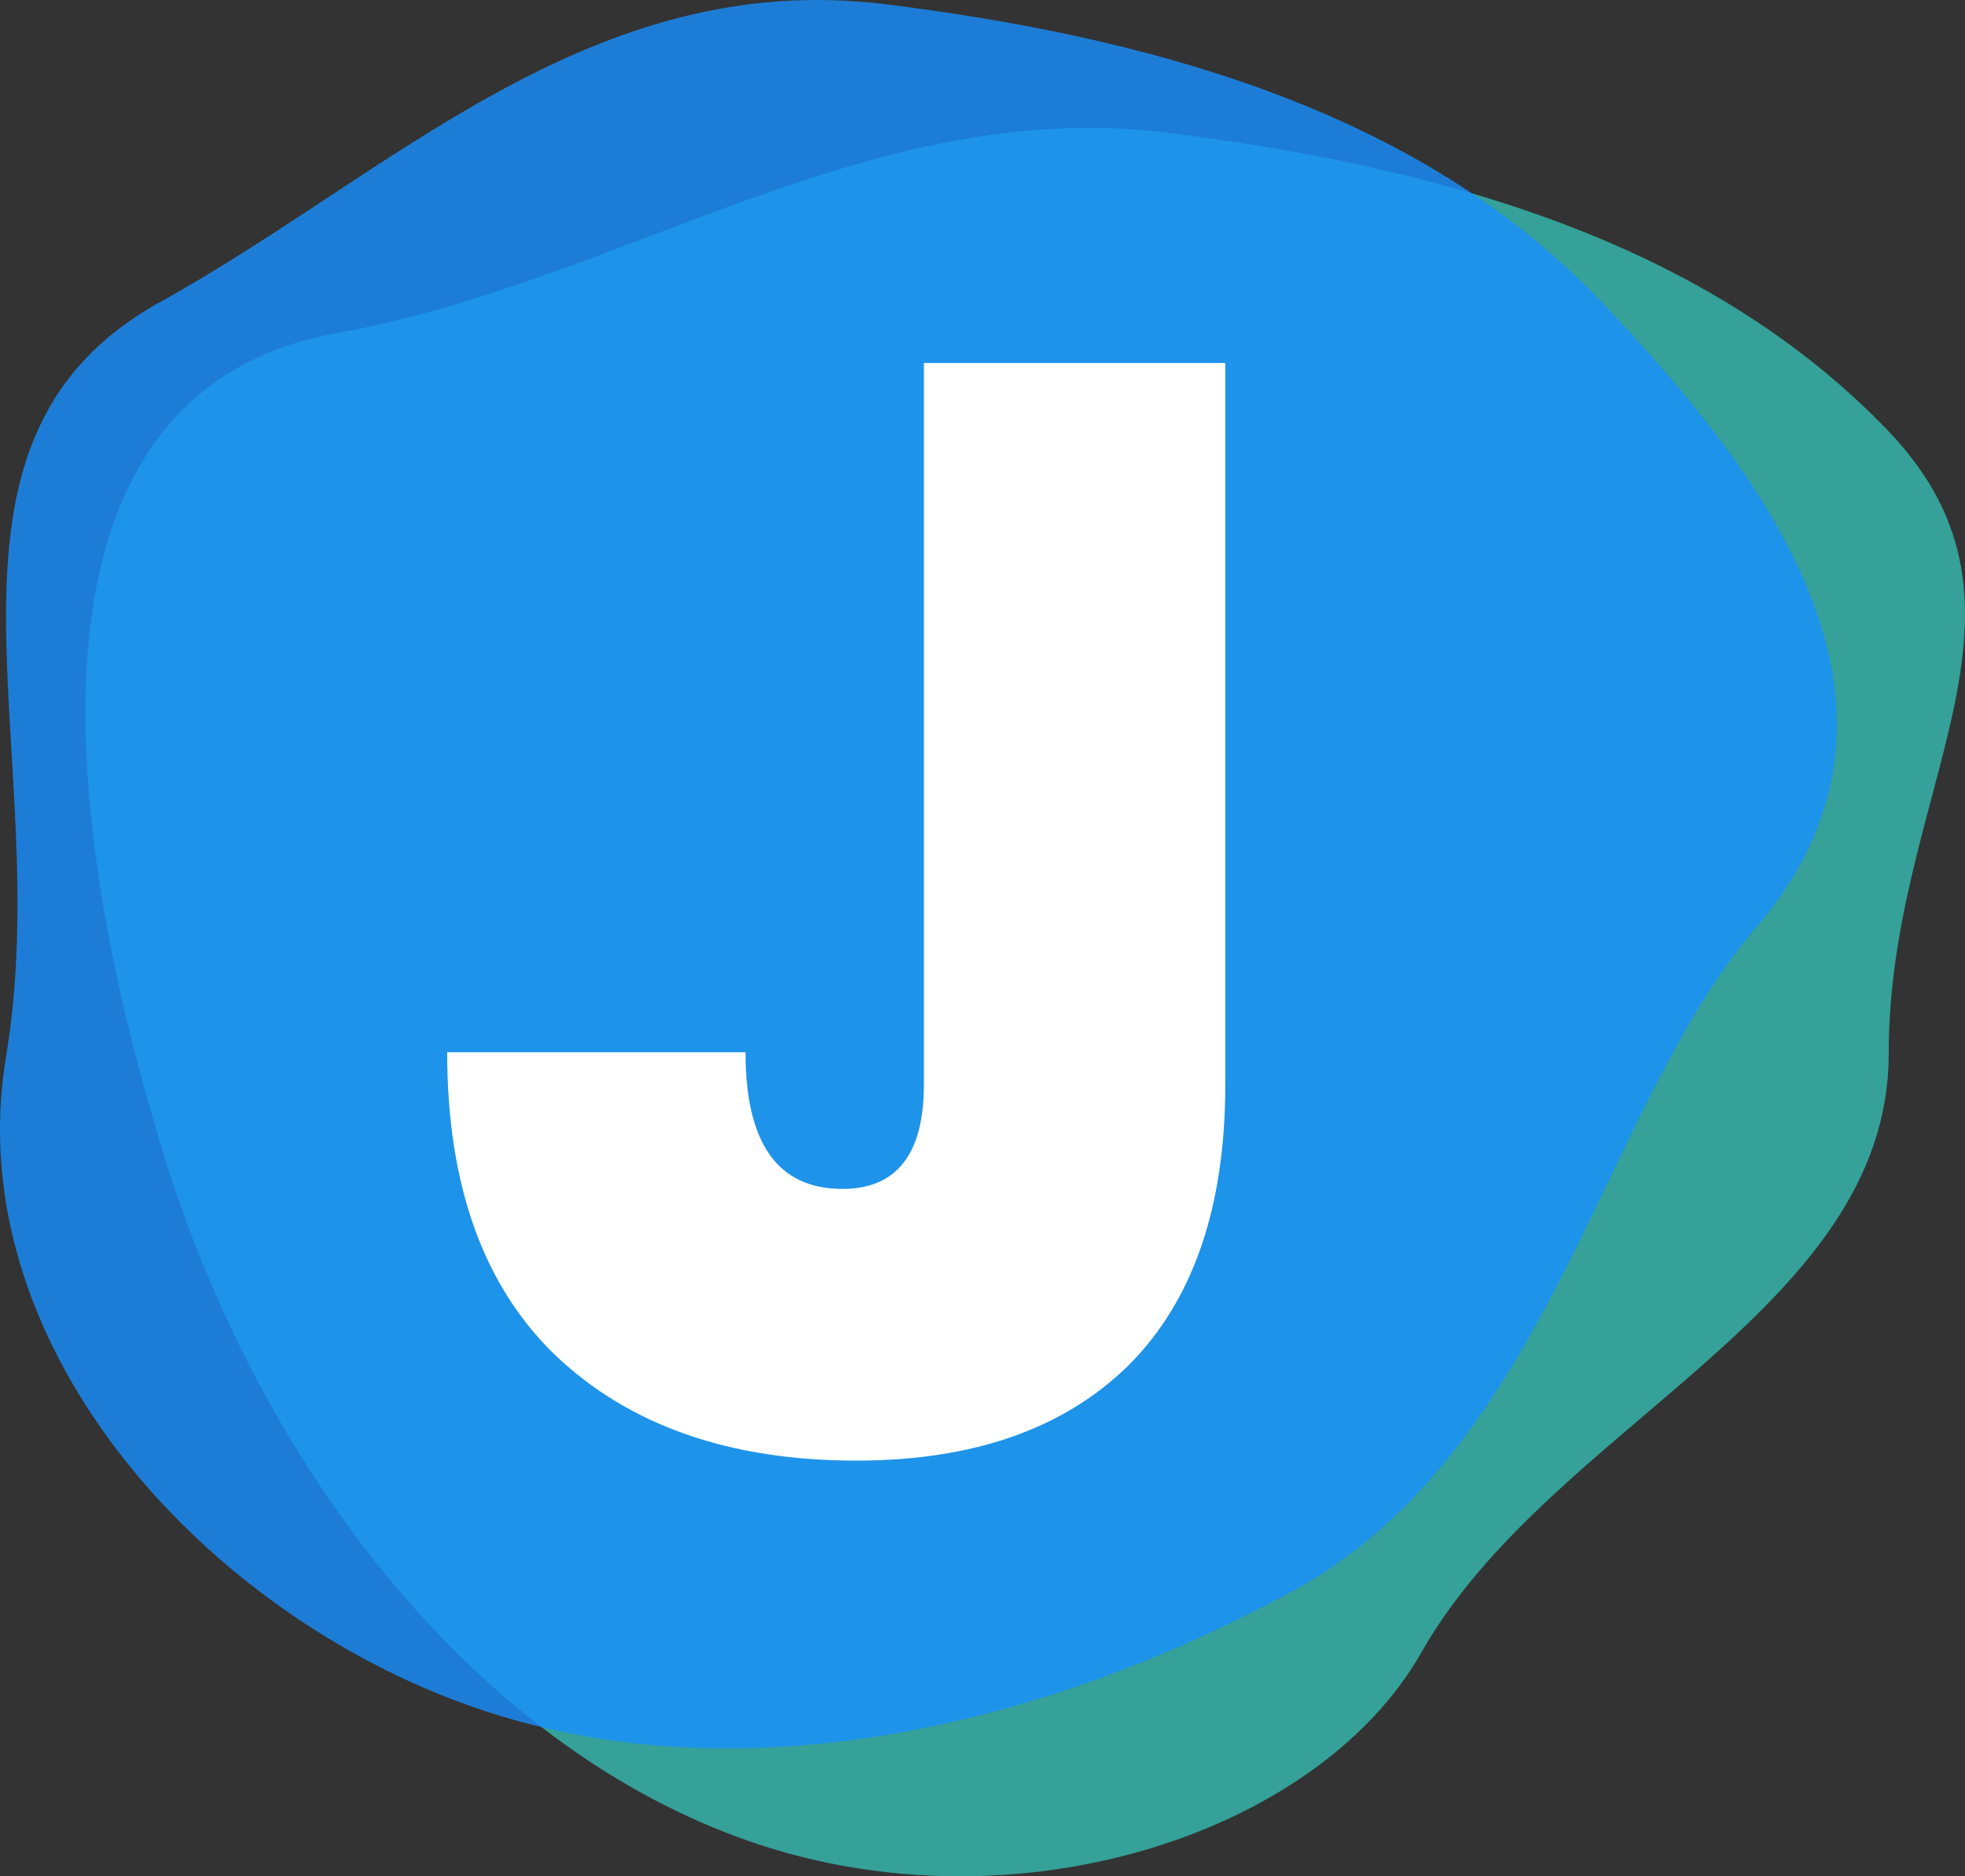 <svg width="222" height="212" viewBox="0 0 222 212" fill="none" xmlns="http://www.w3.org/2000/svg">
<rect x="0" y="0" width="222" height="212" fill="#333333" stroke="none"/>
<g clip-path="url(#clip0)">
<path d="M213.381 48.746C232.774 69.06 213.381 89.385 213.381 119.057C213.381 148.139 175.171 160.992 160.591 186.692C148.742 207.578 113.617 218.775 83.371 207.578C53.126 196.435 29.321 165.588 18.474 130.375C7.627 95.162 0.018 44.5 38.112 37.627C70.347 31.81 98.252 10.837 131.883 14.996C165.567 19.155 193.987 28.485 213.381 48.746Z" fill="#36BDB2" fill-opacity="0.8"/>
<path d="M180.929 34.109C200.165 54.346 219.44 80.277 198.324 104.897C180.929 125.178 175.068 163.924 146.08 179.752C117.093 195.528 81.978 203.495 51.978 192.34C21.978 181.239 -4.645 151.252 0.684 119.383C6.497 84.616 -10.942 50.204 18.122 34.108C44.28 19.622 66.738 -3.657 100.094 0.486C133.505 4.629 161.693 13.925 180.929 34.109Z" fill="#1890FF" fill-opacity="0.8"/>
<path d="M138.431 41.012V122.536C138.431 136.412 134.783 146.993 127.486 154.278C120.189 161.448 109.938 165.032 96.734 165.032C82.487 165.032 71.194 161.101 62.855 153.237C54.631 145.374 50.52 133.926 50.52 118.893H84.225C84.225 129.185 87.873 134.331 95.17 134.331C101.309 134.331 104.379 130.399 104.379 122.536V41.012H138.431Z" fill="white"/>
</g>
<defs>
<clipPath id="clip0">
<rect width="222" height="212" fill="white"/>
</clipPath>
</defs>
</svg>
